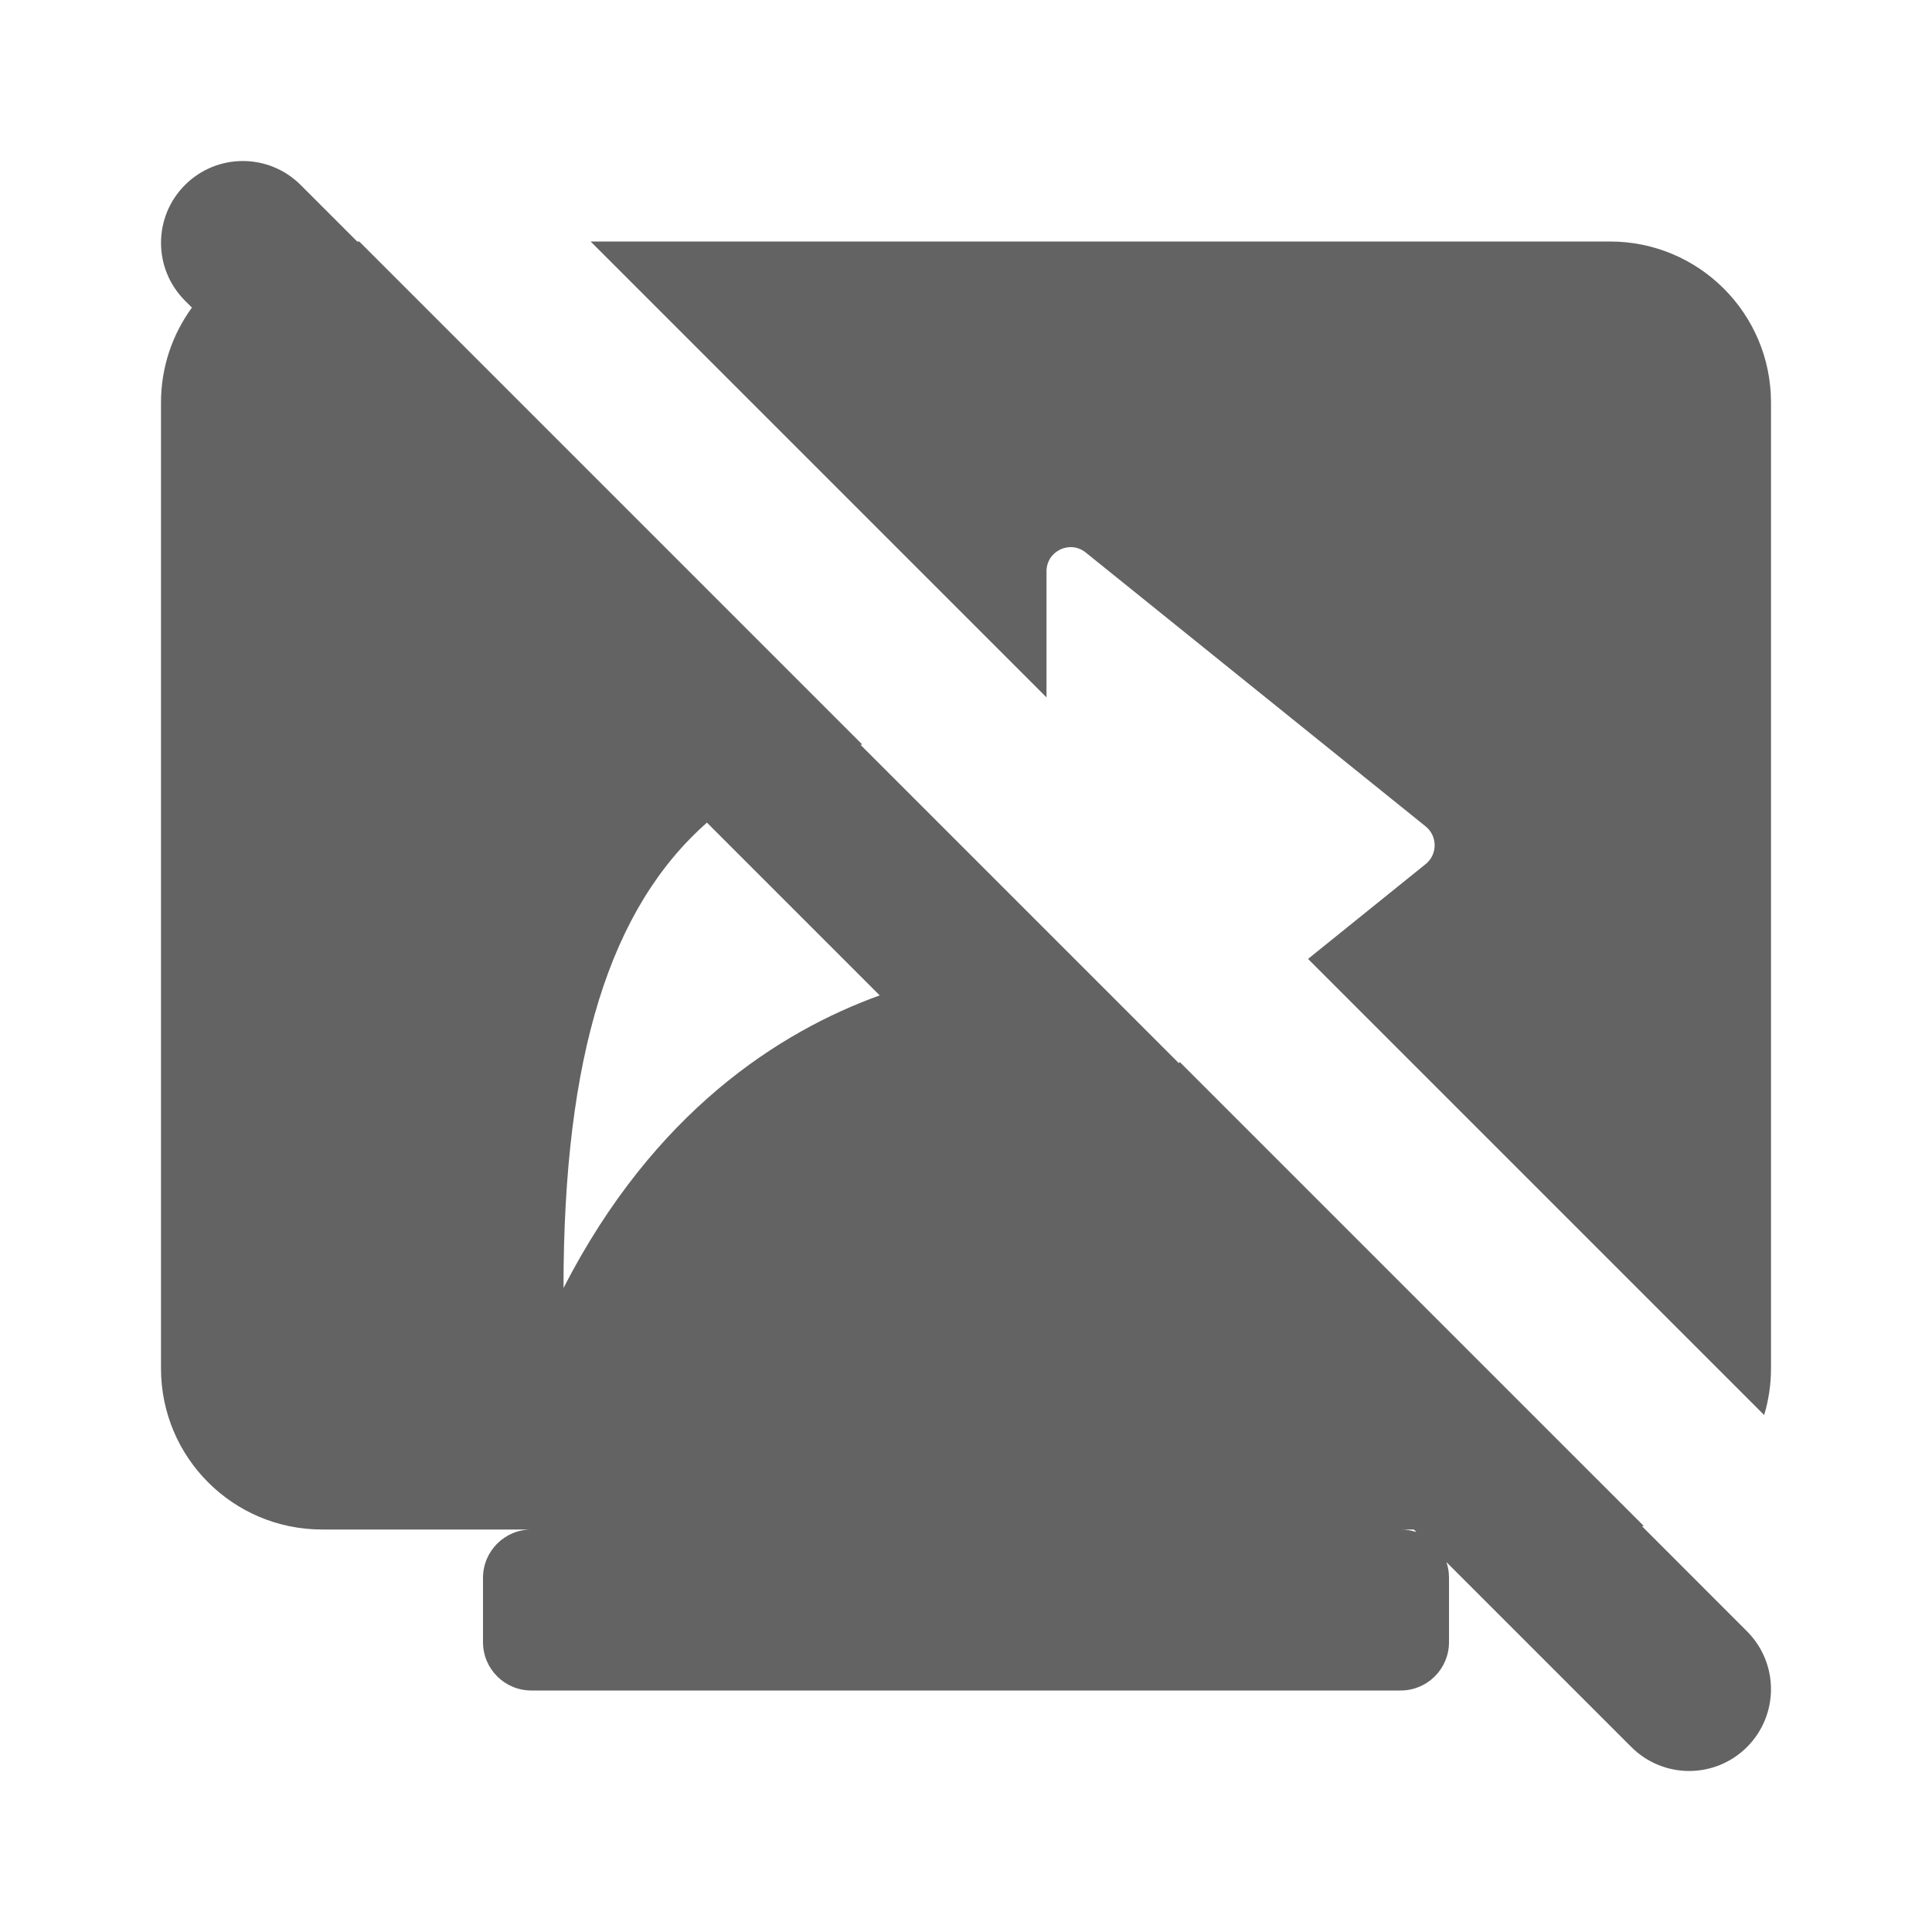 <svg width="24" height="24" viewBox="0 0 24 24" fill="none" xmlns="http://www.w3.org/2000/svg">
<path fill-rule="evenodd" clip-rule="evenodd" d="M4.463 3H4.437L3.735 2.298C3.338 1.901 2.695 1.901 2.298 2.298C1.901 2.695 1.901 3.338 2.298 3.735L2.384 3.821C2.143 4.152 2 4.559 2 5V17C2 18.105 2.895 19 4 19H6.6C6.269 19 6 19.269 6 19.6V20.4C6 20.731 6.269 21 6.6 21H17.4C17.731 21 18 20.731 18 20.4V19.6C18 19.532 17.989 19.466 17.968 19.405L20.265 21.702C20.662 22.099 21.305 22.099 21.702 21.702C22.099 21.305 22.099 20.662 21.702 20.265L20.398 18.96C20.405 18.959 20.412 18.958 20.419 18.956L14.657 13.194L14.643 13.206L10.69 9.253C10.697 9.251 10.703 9.249 10.71 9.247L4.463 3ZM16.249 11.912L17.71 10.734C17.859 10.614 17.859 10.386 17.71 10.266L13.488 6.864C13.292 6.705 13 6.845 13 7.097L13 8.663L7.337 3H20C21.105 3 22 3.895 22 5V17C22 17.201 21.97 17.395 21.915 17.578L16.249 11.912ZM7 16C7 13.109 7.579 11.28 8.782 10.219L10.928 12.365C9.681 12.816 8.124 13.811 7 16ZM17.4 19H17.563L17.595 19.032C17.534 19.011 17.468 19 17.4 19Z" fill="#636363"/>
</svg>

